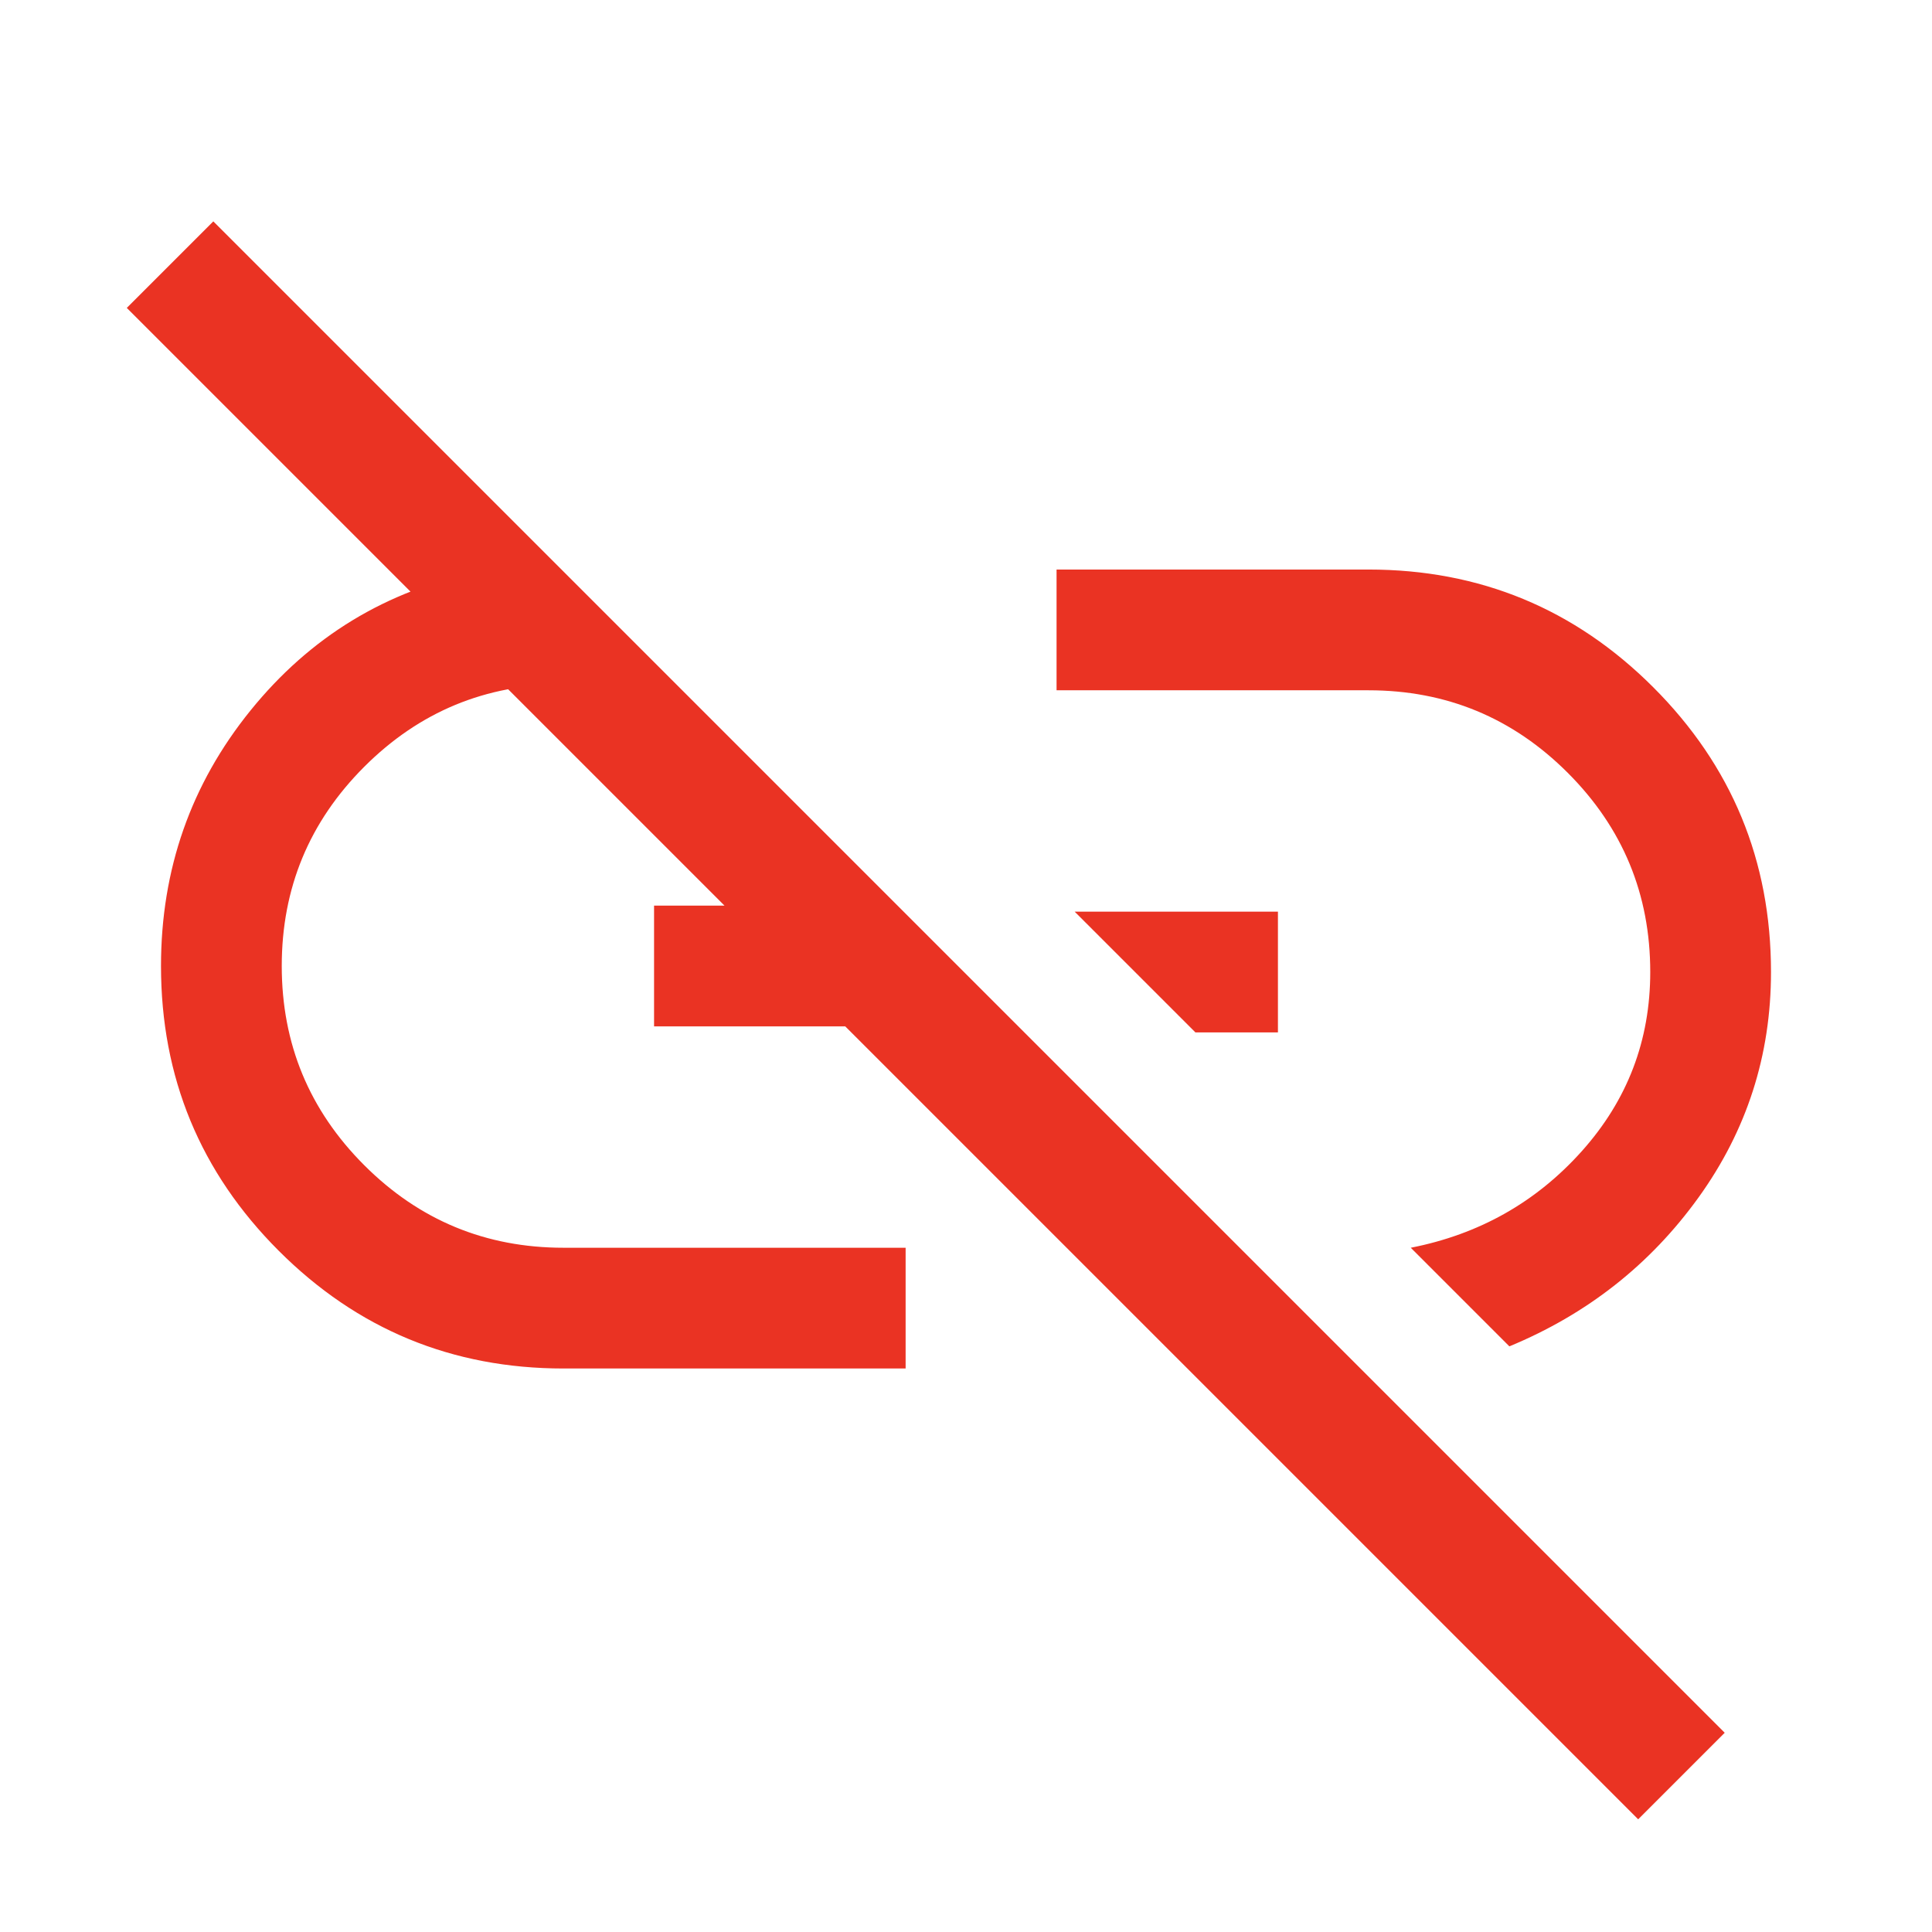 <svg xmlns="http://www.w3.org/2000/svg" height="48px" viewBox="0 -960 960 960" width="48px" fill="#EA3323"><path d="m750-291-49-49q51-10 85-48t34-89q0-58-41-99t-99-41H525v-60h155q83 0 141.5 58.5T880-477q0 62-36 112t-94 74ZM594-447l-60-60h101v60h-41ZM814-56 63-807l43-43L857-99l-43 43ZM450-280H280q-83 0-141.5-58.5T80-480q0-72 44.5-127T238-676l56 56h-14q-58 0-99 41t-41 99q0 58 41 99t99 41h170v60ZM325-450v-60h79l60 60H325Z"/></svg>